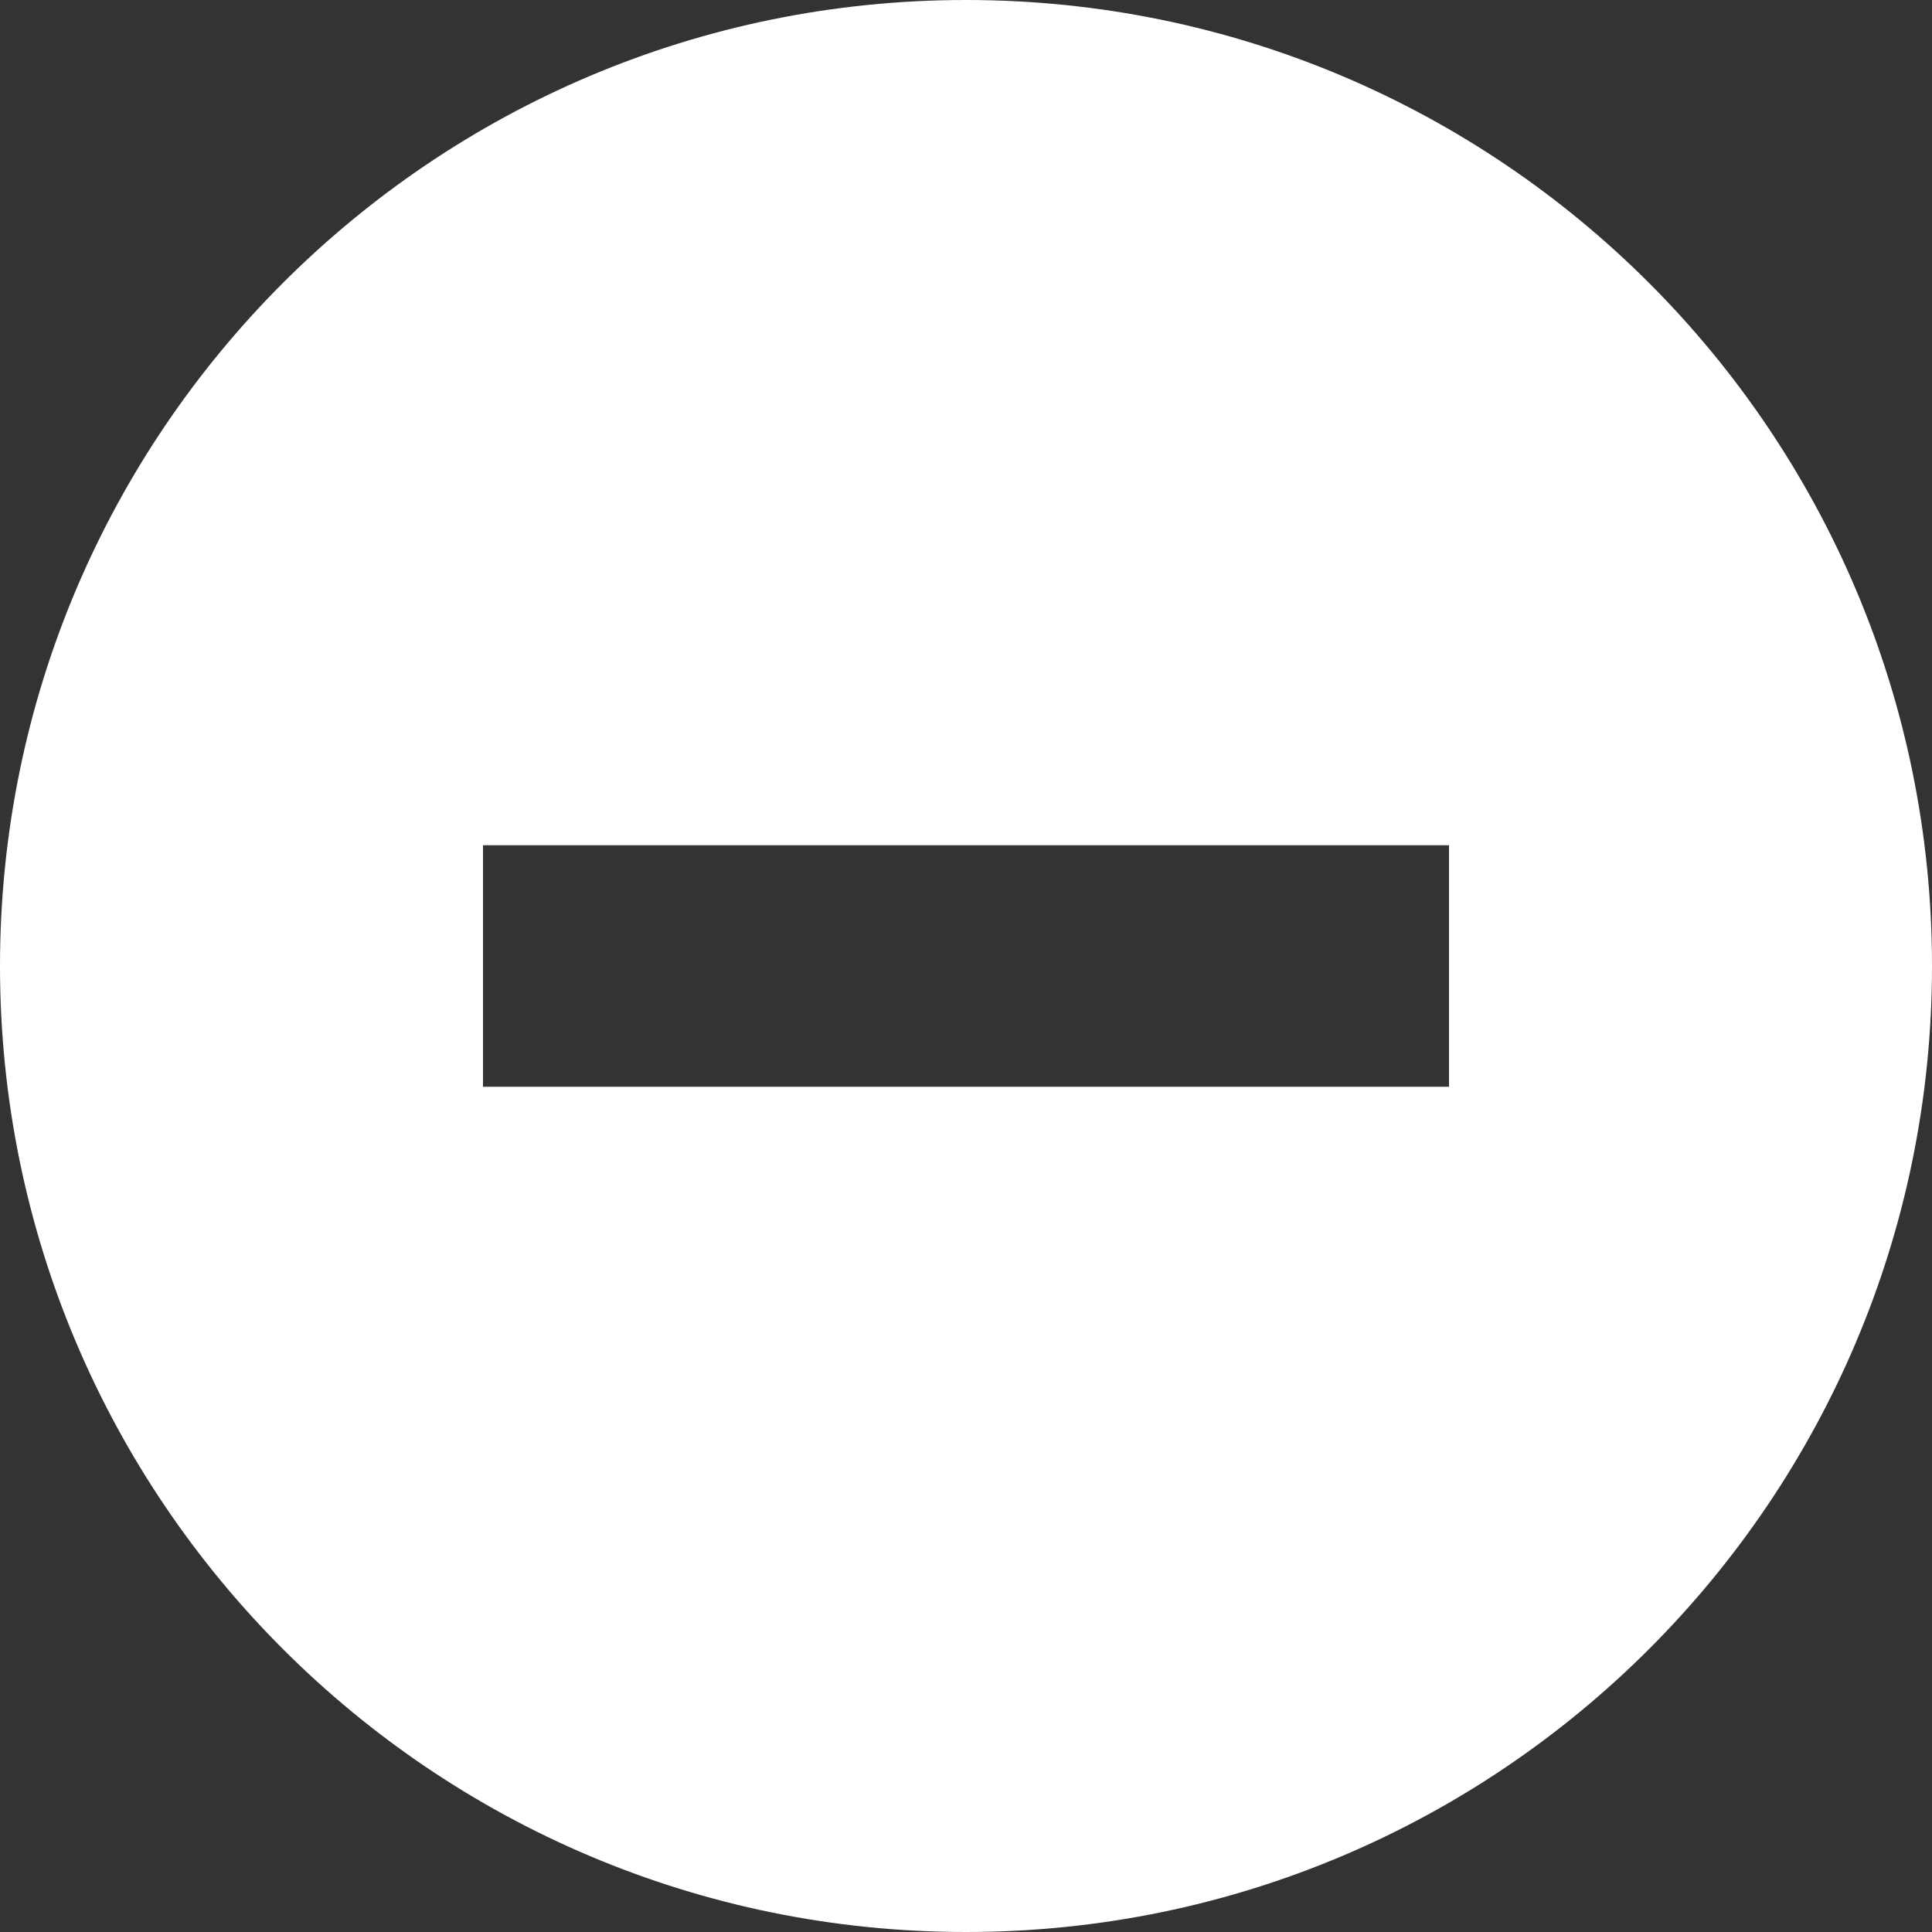 <?xml version="1.0" encoding="UTF-8" standalone="no"?>
<svg
   xmlns:dc="http://purl.org/dc/elements/1.1/"
   xmlns:cc="http://creativecommons.org/ns#"
   xmlns:rdf="http://www.w3.org/1999/02/22-rdf-syntax-ns#"
   xmlns:svg="http://www.w3.org/2000/svg"
   xmlns="http://www.w3.org/2000/svg"
   xml:space="preserve"
   enable-background="new 0 0 512 512"
   viewBox="0 0 24 24"
   height="24"
   width="24"
   y="0px"
   x="0px"
   id="Layer_1"
   version="1.1"><rect x="0" y="0" width="24" height="24" fill="#333333" stroke="none"/><defs
     id="defs6235" /><g
     style="fill:#ffffff"
     id="g6779"><path
       d="M 12,0 C 5.372,0 0,5.373 0,12 0,18.627 5.372,24 12,24 18.627,24 24,18.627 24,12 24,5.373 18.627,0 12,0 Z m 6,13.5 -12,0 0,-3 12,0 0,3 z"
       id="path6231"
       style="clip-rule:evenodd;fill-rule:evenodd;fill:#ffffff" /></g></svg>